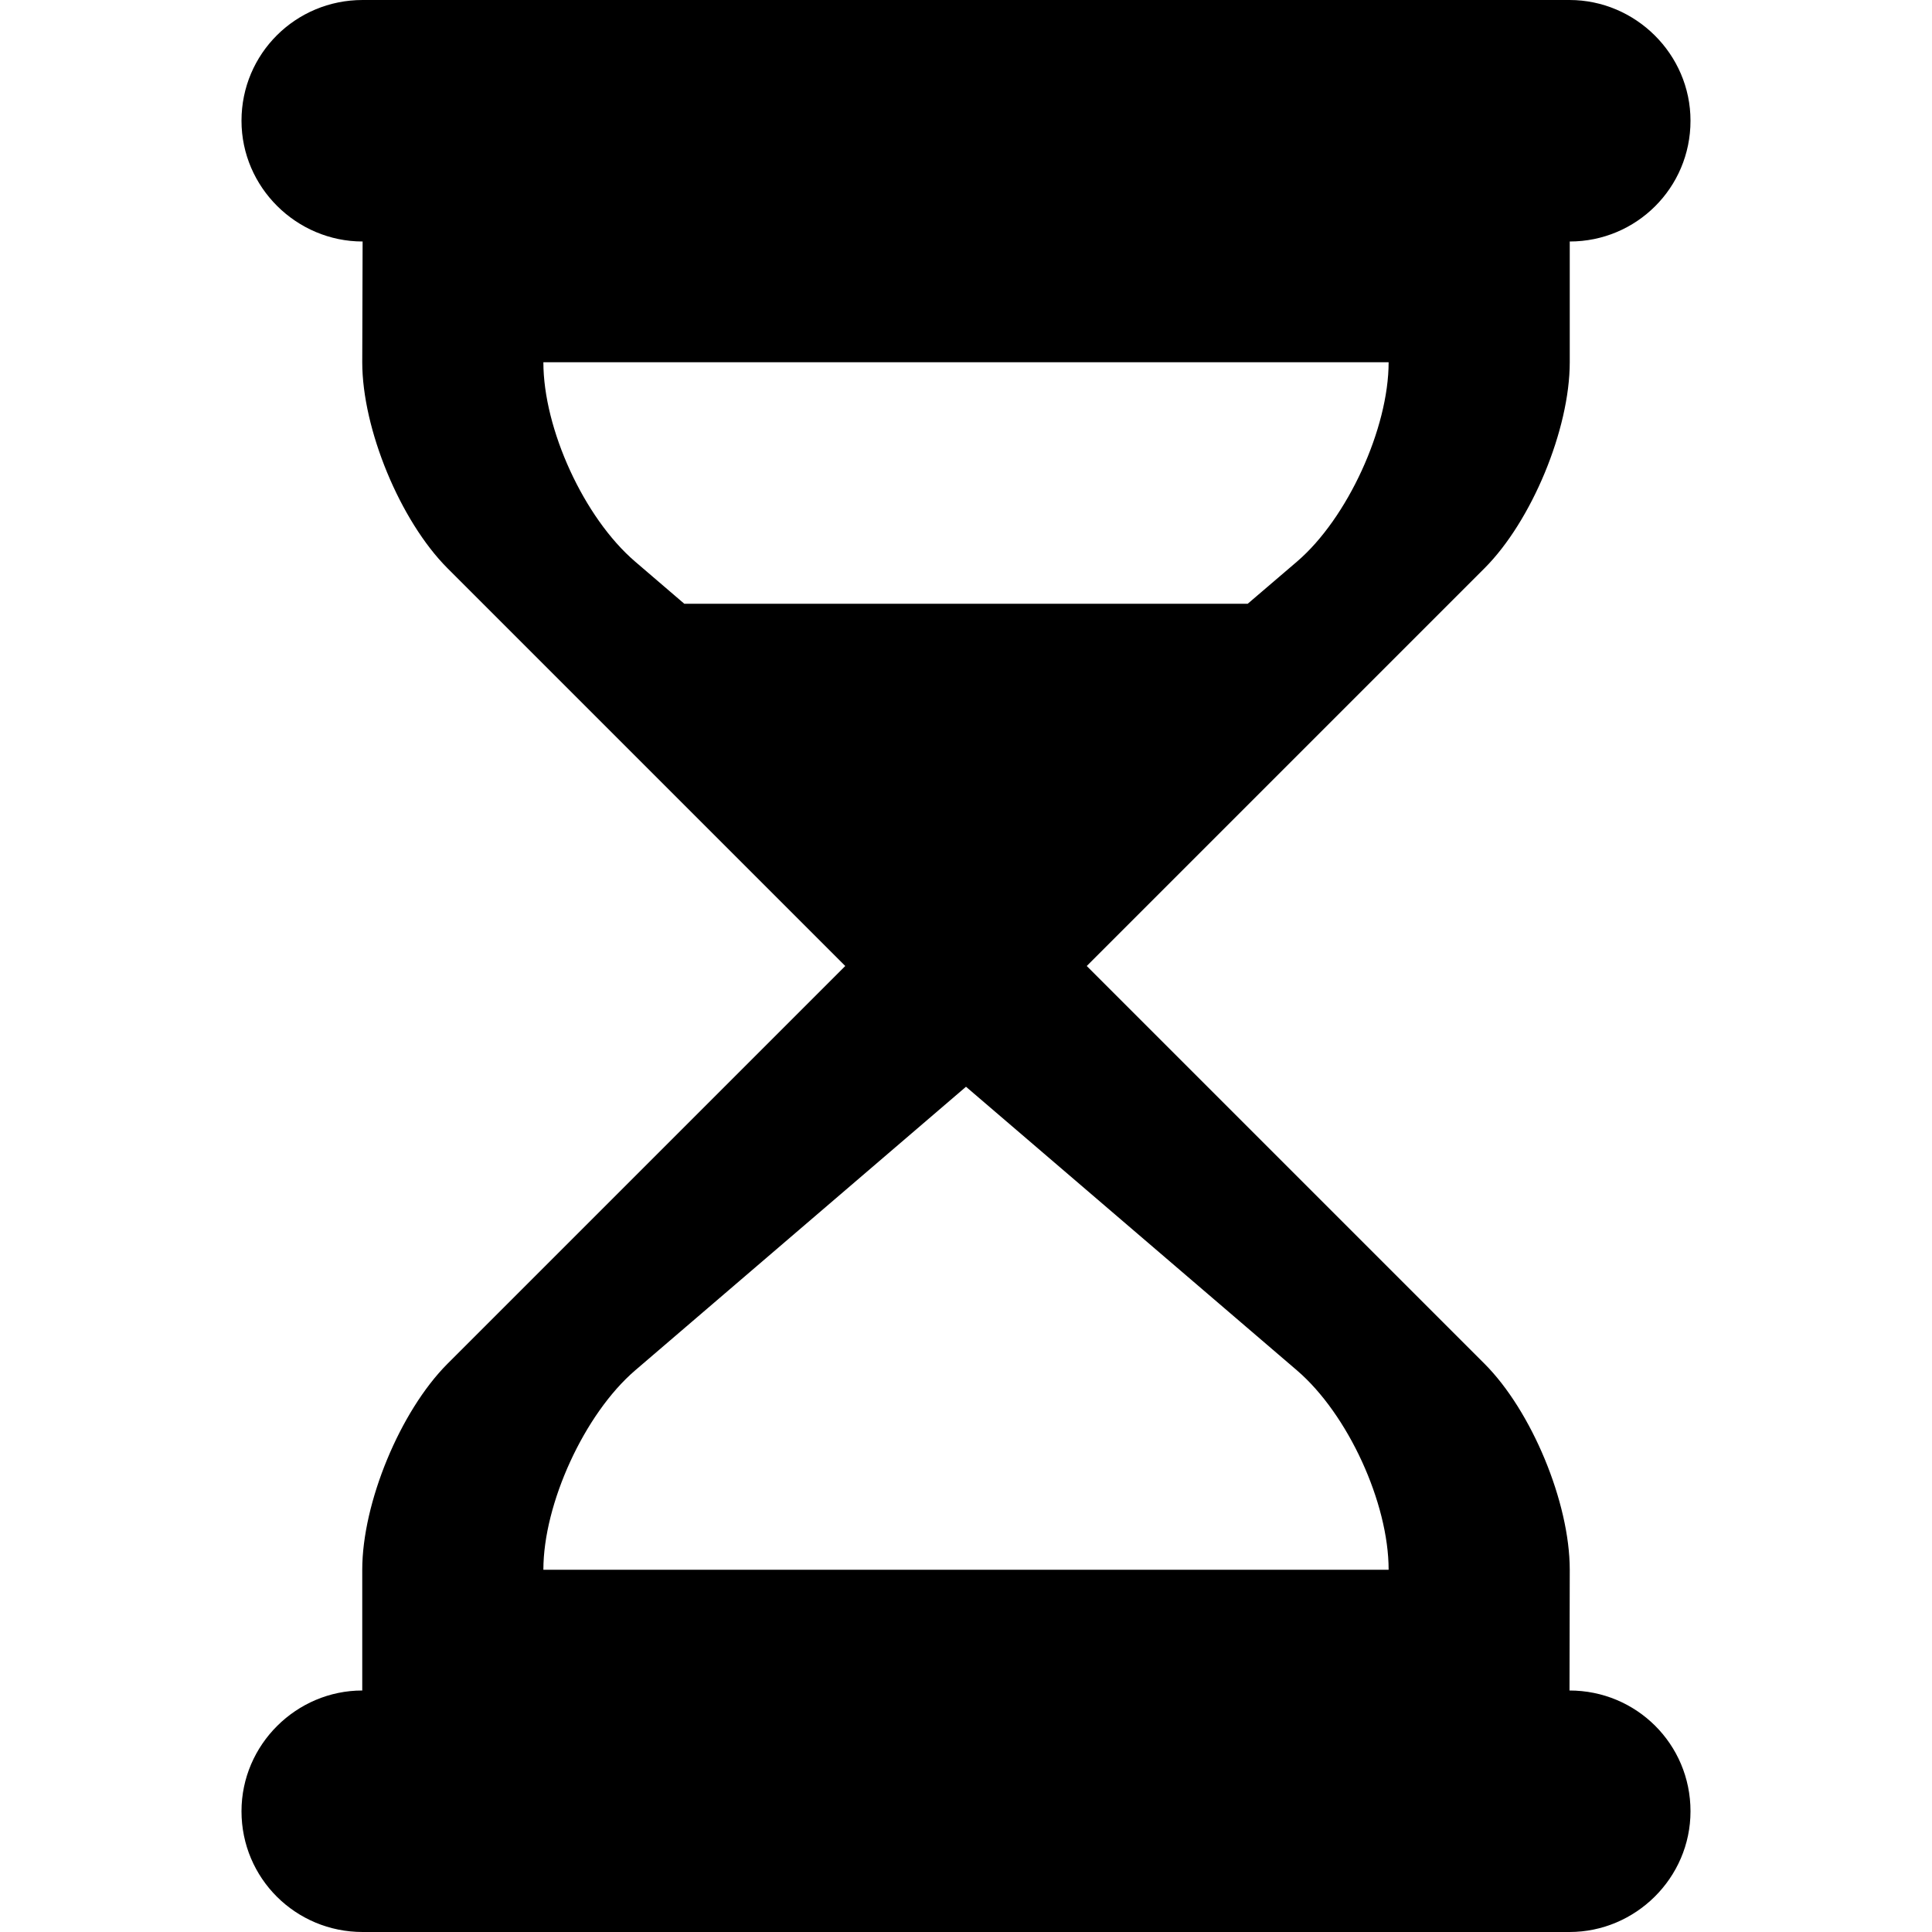 <svg xmlns="http://www.w3.org/2000/svg" xmlns:xlink="http://www.w3.org/1999/xlink" width="16" height="16" viewBox="0 0 16 16">
  <defs>
    <path id="hourglass-a" d="M4.5,13 C4.5,12.453 4.84,11.709 5.26,11.349 L8,9 L10.741,11.349 C11.164,11.712 11.5,12.447 11.5,13 L4.5,13 Z M11.5,3 C11.5,3.547 11.16,4.292 10.741,4.651 L10.333,5 L5.667,5 L5.26,4.651 C4.836,4.288 4.5,3.552 4.5,3 L11.5,3 Z M13,13 C13,12.443 12.684,11.684 12.294,11.294 L9,8 L12.294,4.706 C12.684,4.316 13,3.556 13,3 L13,2 C13.551,2 14,1.556 14,1 C14,0.448 13.544,0 12.998,0 L3.003,0 C2.449,0 2,0.444 2,1 C2,1.552 2.456,2 3.003,2 L3,3 C3,3.552 3.313,4.312 3.706,4.706 L7,8 L3.706,11.294 C3.313,11.688 3,12.447 3,13 L3,14 C2.456,14 2,14.447 2,15 C2,15.556 2.449,16 3.003,16 L12.998,16 C13.544,16 14,15.553 14,15 C14,14.443 13.551,14 12.998,14 L13,13 Z"/>
  </defs>
  <g fill-rule="evenodd">
    <use xlink:href="#hourglass-a"/>
  </g>
</svg>

